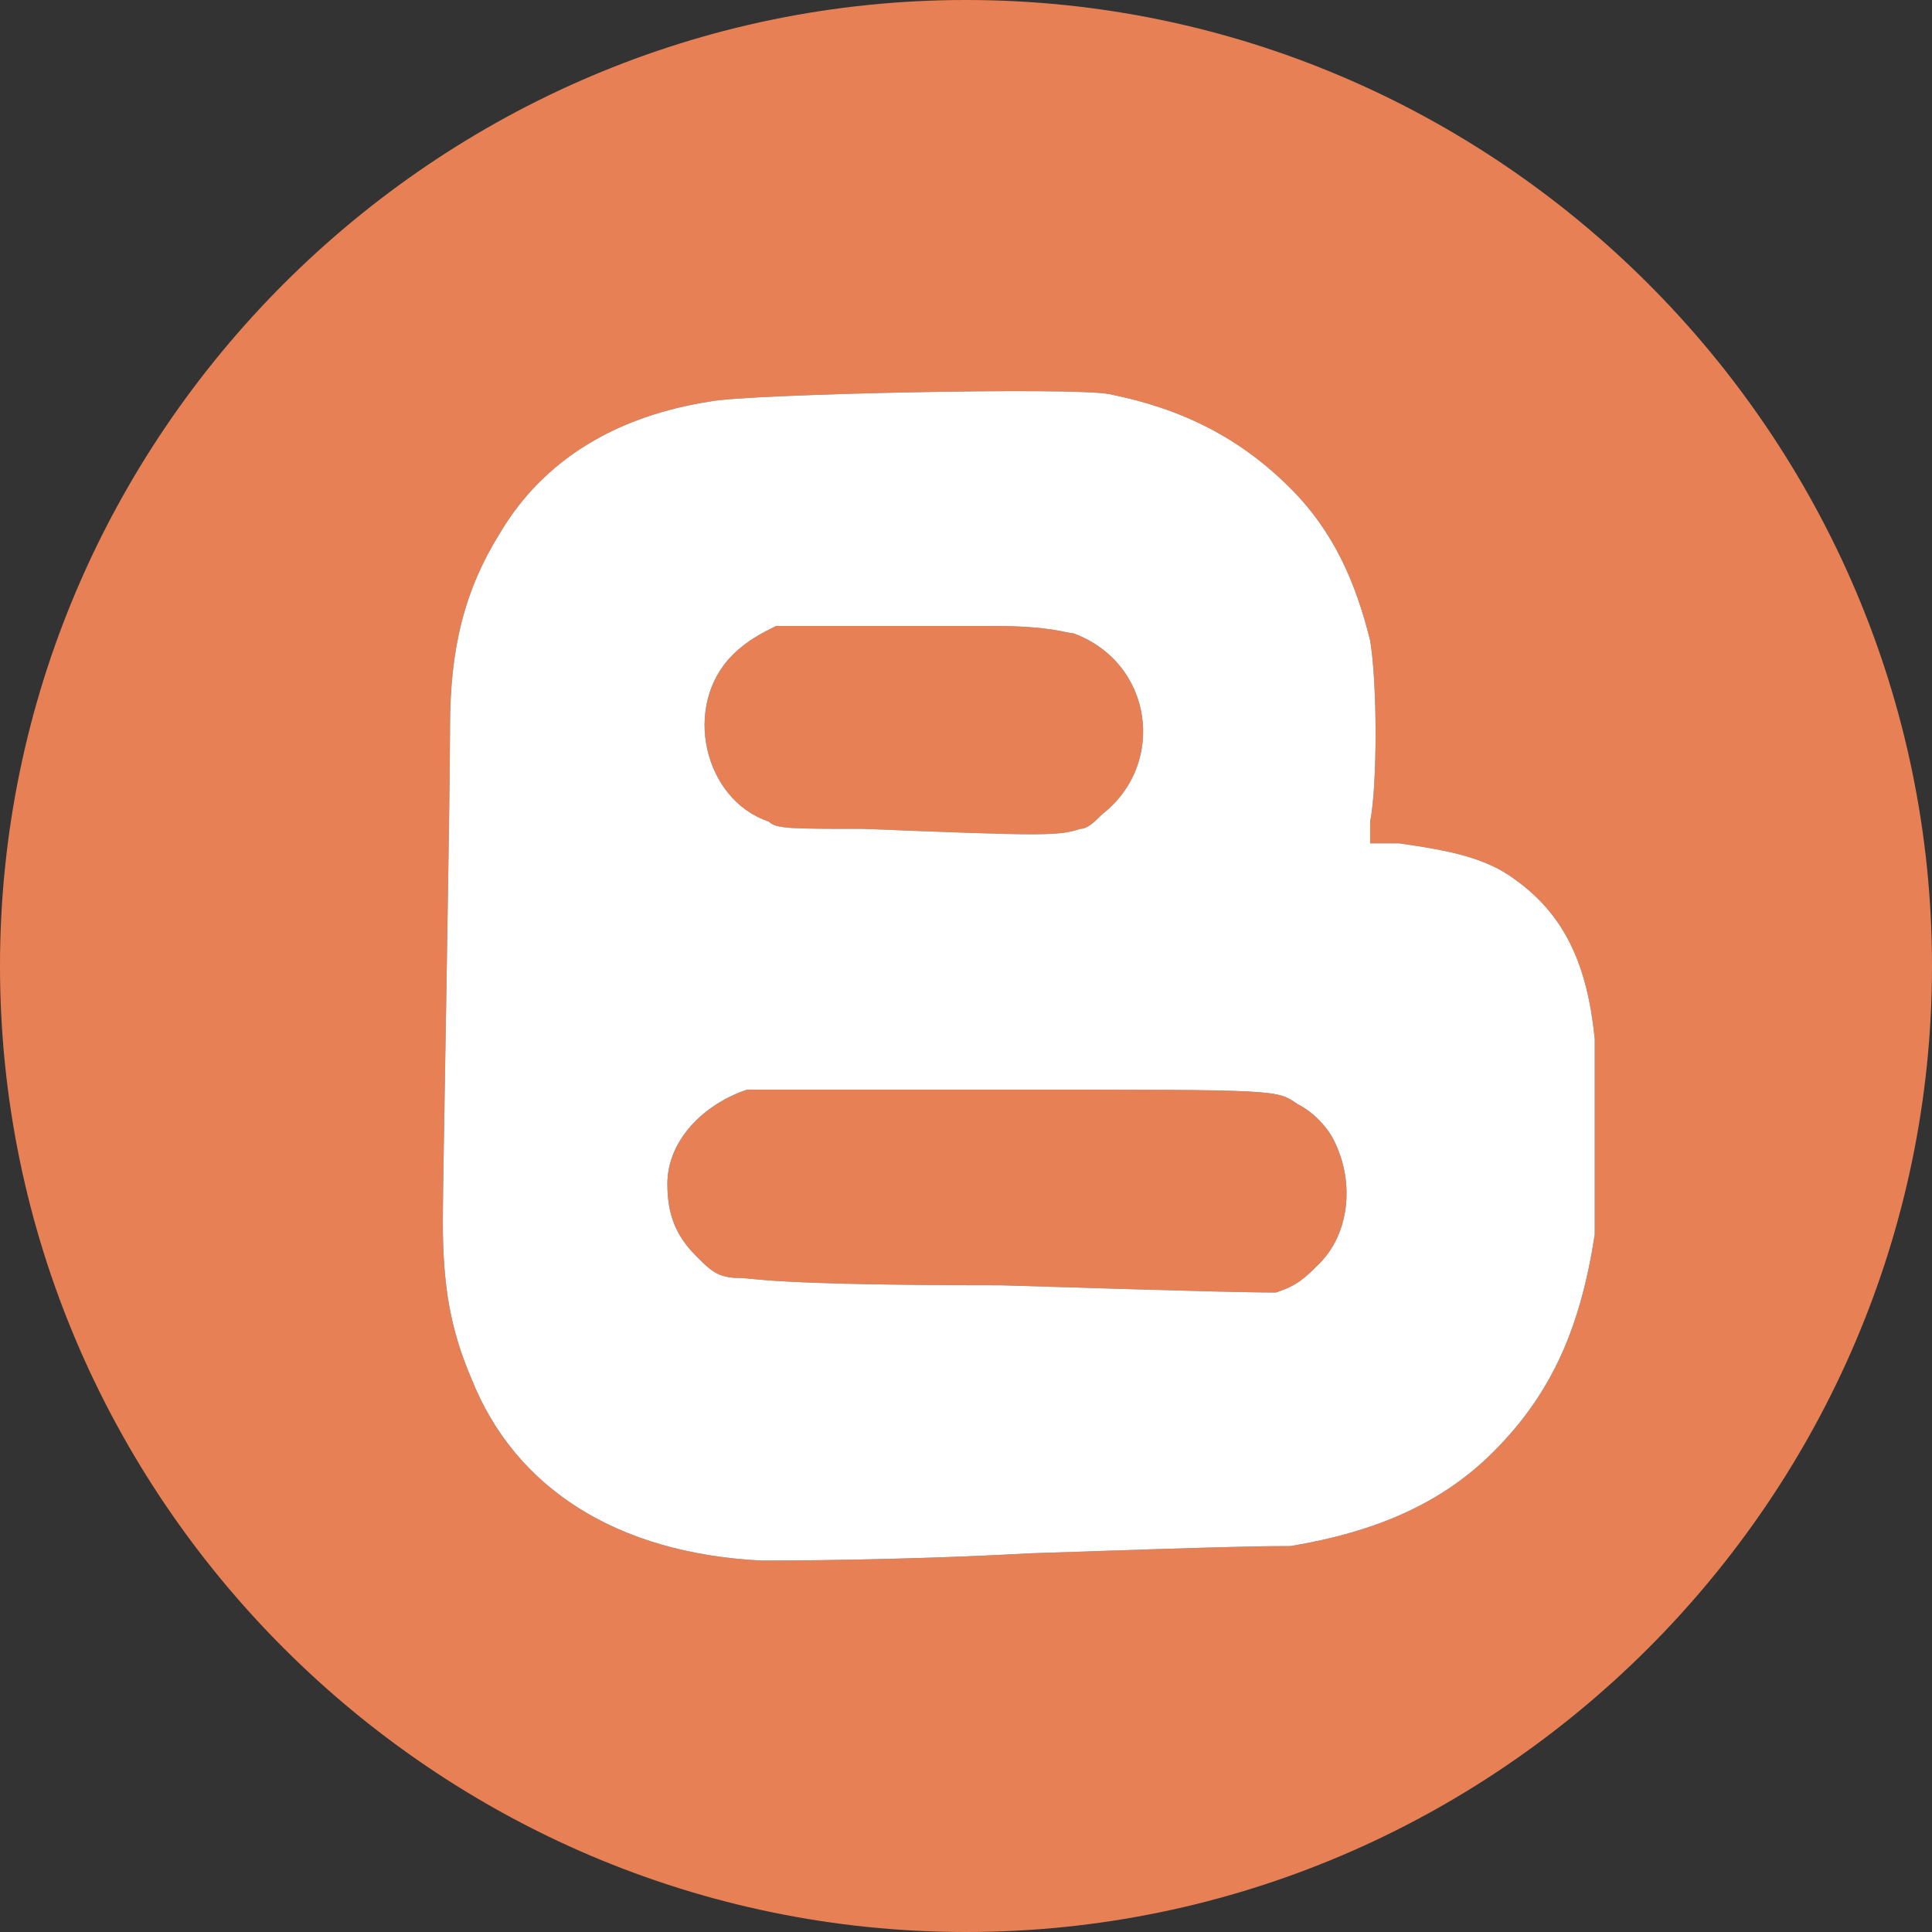 <?xml version="1.0" encoding="UTF-8"?>
<!DOCTYPE svg PUBLIC "-//W3C//DTD SVG 1.1//EN" "http://www.w3.org/Graphics/SVG/1.1/DTD/svg11.dtd">
<svg version="1.1" id="Layer_1" xmlns="http://www.w3.org/2000/svg" xmlns:xlink="http://www.w3.org/1999/xlink" x="0px" y="0px" width="16px" height="16px" viewBox="0 0 16 16" enable-background="new 0 0 16 16" xml:space="preserve">
  <rect x="0" y="0" width="16" height="16" fill="#333333" stroke="none"/>
  <g id="icon">
    <path d="M6.067,5.424c0.12,-0.12,0.24,-0.18,0.36,-0.24c0.12,0,0.78,0,1.8,0c0.48,0,0.6,0.06,0.66,0.06c0.66,0.24,0.78,1.08,0.24,1.5c-0.06,0.06,-0.12,0.12,-0.18,0.12c-0.18,0.06,-0.3,0.06,-1.8,0c-0.6,0,-0.72,0,-0.78,-0.06C5.827,6.624,5.647,5.844,6.067,5.424zM16,8c0,4.4,-3.6,8,-8,8S0,12.4,0,8S3.6,0,8,0S16,3.6,16,8zM13.207,8.604c-0.06,-0.6,-0.24,-1.02,-0.66,-1.32c-0.24,-0.18,-0.54,-0.24,-0.96,-0.3c-0.12,0,-0.24,0,-0.24,0s0,-0.06,0,-0.18c0.06,-0.3,0.06,-1.14,0,-1.5c-0.12,-0.48,-0.3,-0.9,-0.66,-1.26c-0.42,-0.42,-0.9,-0.66,-1.5,-0.78c-0.3,-0.06,-3,0,-3.3,0.06c-0.78,0.12,-1.38,0.48,-1.74,1.08c-0.3,0.48,-0.42,0.96,-0.42,1.62s-0.06,3.78,-0.06,4.08c0,0.54,0.06,0.9,0.24,1.32c0.36,0.9,1.2,1.44,2.4,1.5c0.12,0,1.14,0,2.22,-0.06c1.74,-0.06,1.98,-0.06,2.16,-0.06c0.72,-0.12,1.26,-0.36,1.68,-0.78c0.48,-0.48,0.72,-1.02,0.84,-1.8C13.207,9.984,13.207,8.964,13.207,8.604zM10.747,9.144c-0.18,-0.12,-0.12,-0.12,-2.4,-0.12c-1.8,0,-2.04,0,-2.16,0c-0.36,0.12,-0.66,0.42,-0.66,0.78c0,0.24,0.06,0.42,0.24,0.6c0.12,0.12,0.18,0.18,0.36,0.18c0.12,0,0.24,0.06,2.16,0.06c1.92,0.06,2.16,0.06,2.28,0.06c0.18,-0.06,0.24,-0.12,0.36,-0.24c0.24,-0.24,0.3,-0.66,0.12,-1.02C10.987,9.324,10.867,9.204,10.747,9.144z" fill="#E78155"/>
    <path d="M6.307,12.924c-1.2,-0.06,-2.04,-0.6,-2.4,-1.5c-0.18,-0.42,-0.24,-0.78,-0.24,-1.32c0,-0.3,0.06,-3.42,0.06,-4.08s0.12,-1.14,0.42,-1.62c0.36,-0.6,0.96,-0.96,1.74,-1.08c0.3,-0.06,3,-0.12,3.3,-0.06c0.6,0.12,1.08,0.36,1.5,0.78c0.36,0.36,0.54,0.78,0.66,1.26c0.06,0.36,0.06,1.2,0,1.5c0,0.12,0,0.18,0,0.18s0.12,0,0.24,0c0.42,0.06,0.72,0.12,0.96,0.3c0.42,0.3,0.6,0.72,0.66,1.32c0,0.36,0,1.38,0,1.62c-0.12,0.78,-0.36,1.32,-0.84,1.8c-0.42,0.42,-0.96,0.66,-1.68,0.78c-0.18,0,-0.42,0,-2.16,0.06C7.447,12.924,6.427,12.924,6.307,12.924L6.307,12.924L6.307,12.924zM10.567,10.704c0.18,-0.06,0.24,-0.12,0.36,-0.24c0.24,-0.24,0.3,-0.66,0.12,-1.02c-0.06,-0.12,-0.18,-0.24,-0.3,-0.3c-0.18,-0.12,-0.12,-0.12,-2.4,-0.12c-1.8,0,-2.04,0,-2.16,0c-0.36,0.12,-0.66,0.42,-0.66,0.78c0,0.24,0.06,0.42,0.24,0.6c0.12,0.12,0.18,0.18,0.36,0.18c0.12,0,0.24,0.06,2.16,0.06C10.207,10.704,10.447,10.704,10.567,10.704L10.567,10.704zM8.947,6.864c0.06,0,0.12,-0.06,0.18,-0.12c0.54,-0.42,0.42,-1.26,-0.24,-1.5c-0.06,0,-0.18,-0.06,-0.66,-0.06c-1.02,0,-1.68,0,-1.8,0c-0.12,0.06,-0.24,0.12,-0.36,0.24c-0.42,0.42,-0.24,1.2,0.3,1.38c0.06,0.06,0.18,0.06,0.78,0.06C8.647,6.924,8.767,6.924,8.947,6.864L8.947,6.864L8.947,6.864z" fill="#FFFFFF"/>
  </g>
</svg>
